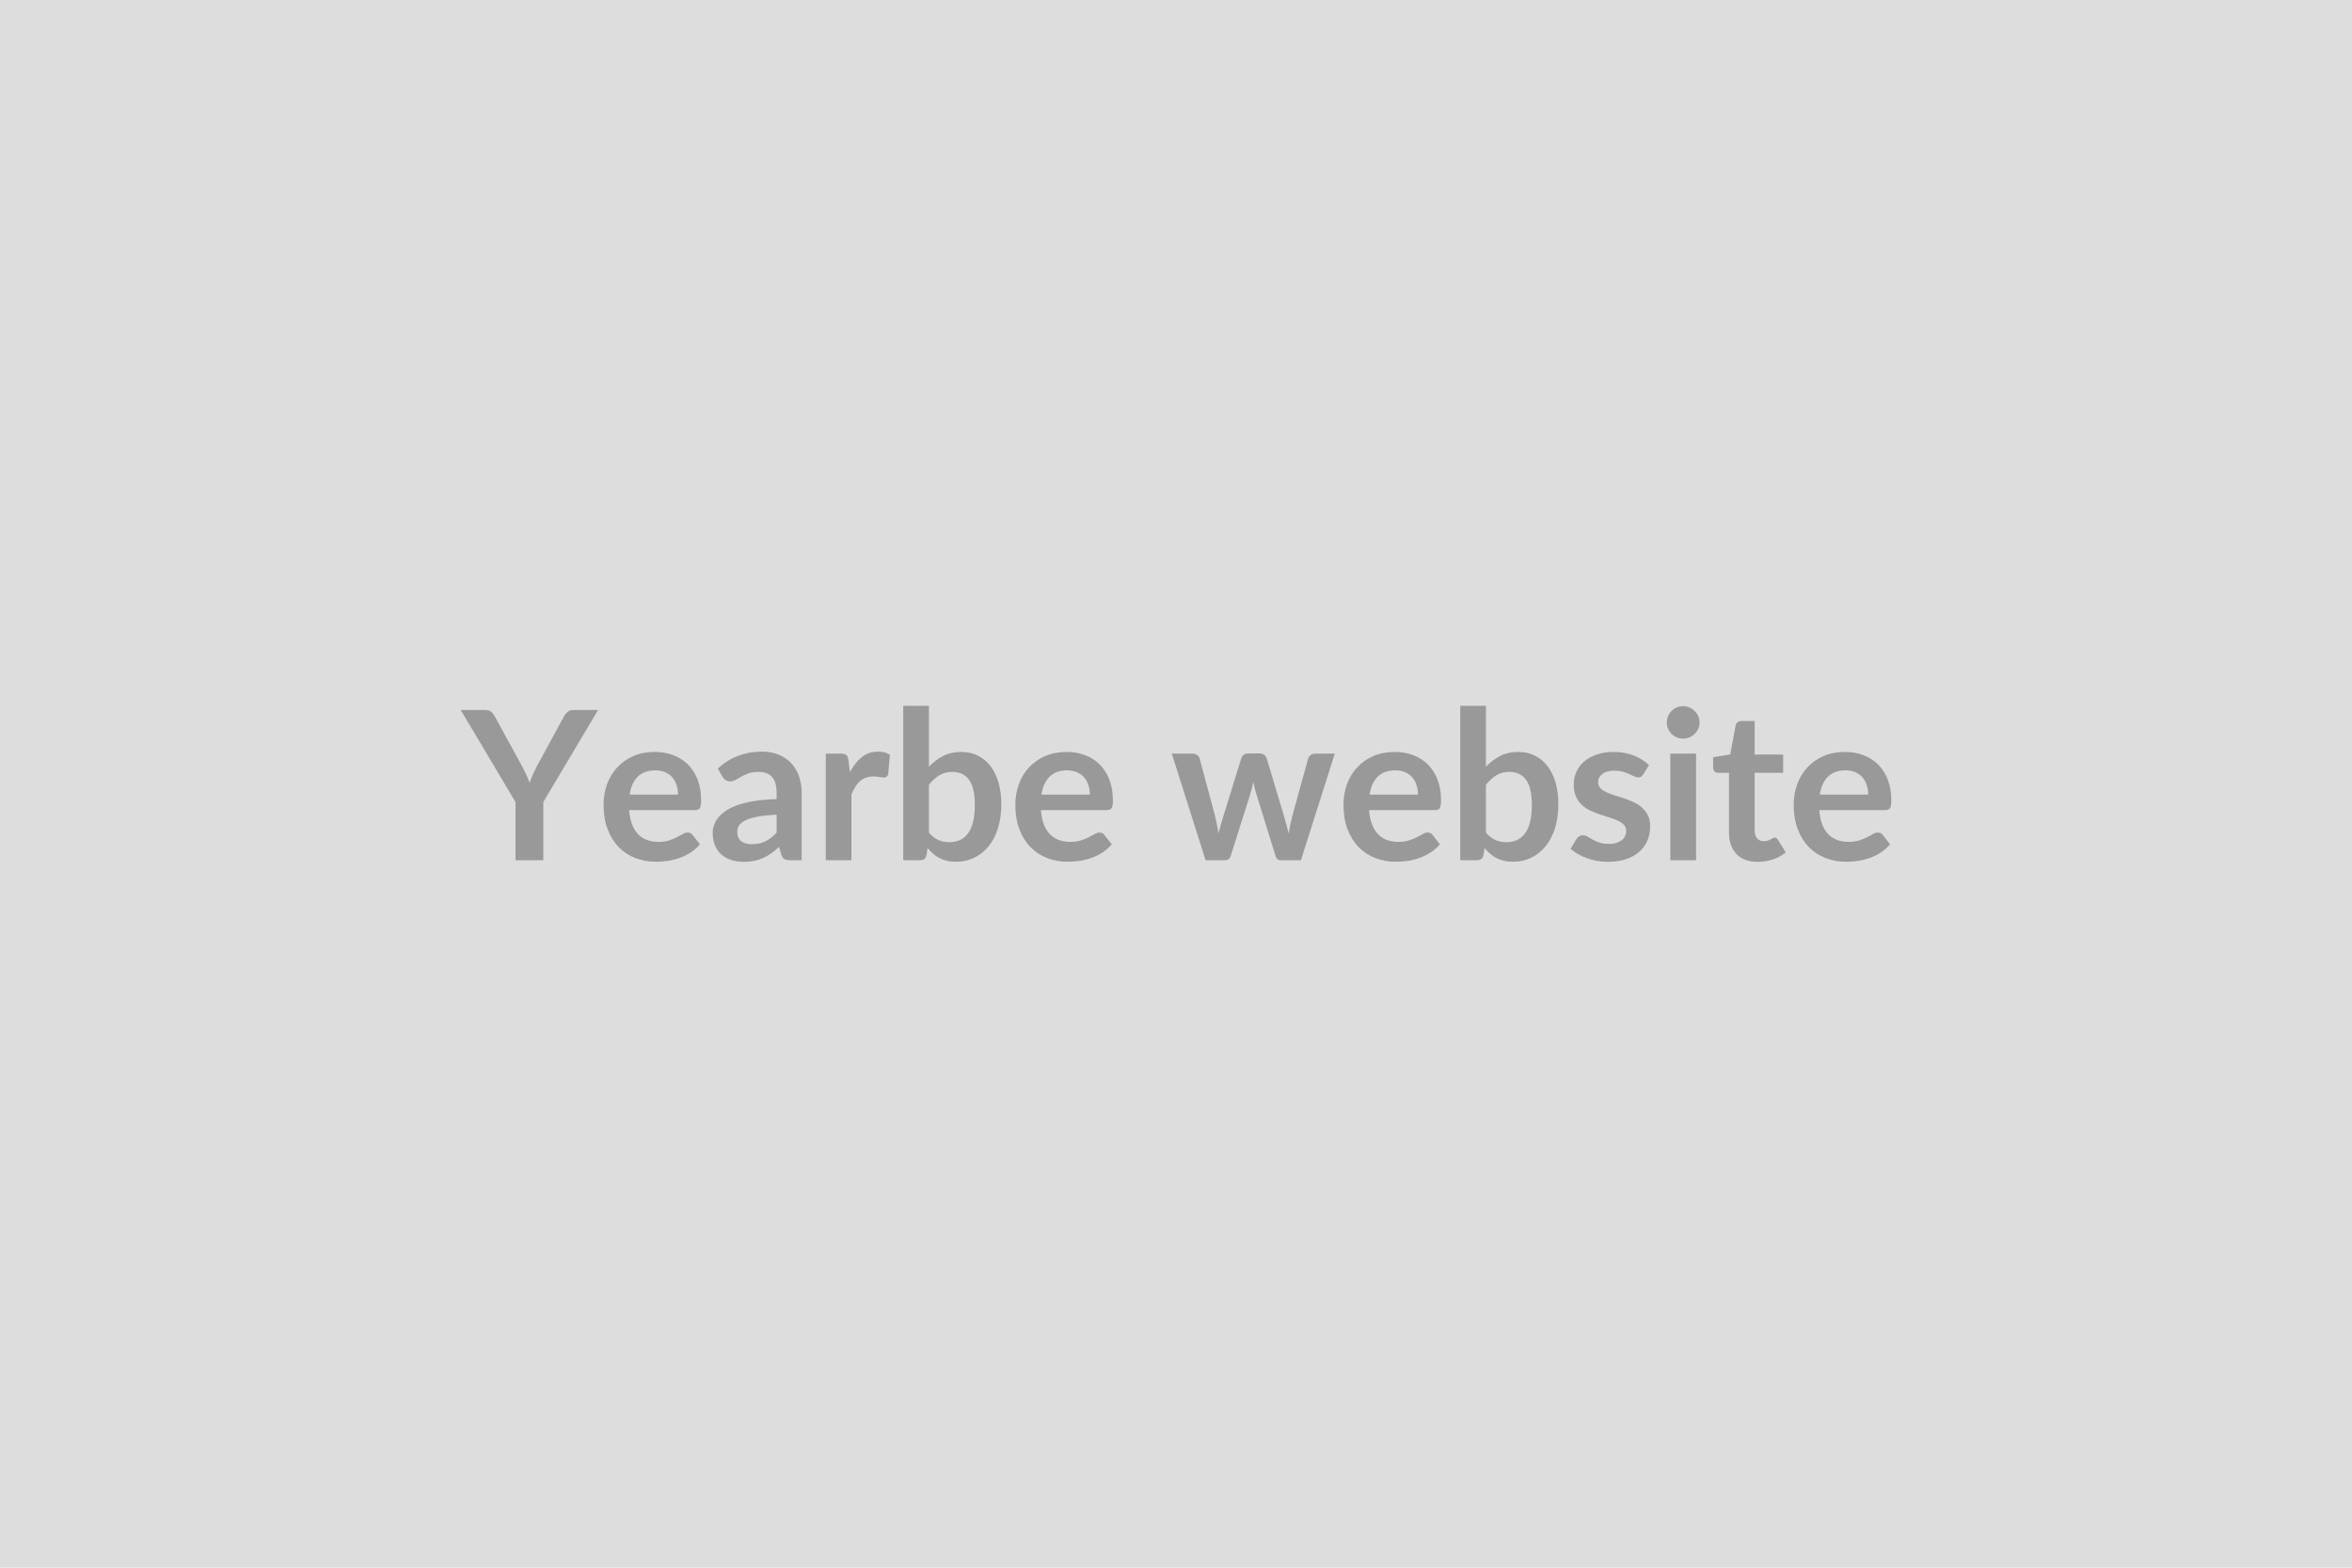 <svg xmlns="http://www.w3.org/2000/svg" xmlns:xlink="http://www.w3.org/1999/xlink" width="600" height="400" viewBox="0 0 600 400"><rect width="100%" height="100%" fill="#DDDDDD"/><path d="M152.57 181.16L138.60 204.64L138.60 219.48L131.50 219.48L131.50 204.64L117.53 181.16L123.81 181.16Q124.74 181.16 125.29 181.61Q125.83 182.06 126.20 182.75L126.20 182.75L133.20 195.55Q133.81 196.69 134.27 197.69Q134.73 198.70 135.10 199.71L135.10 199.71Q135.45 198.70 135.90 197.69Q136.35 196.69 136.93 195.55L136.93 195.55L143.90 182.75Q144.19 182.17 144.78 181.66Q145.36 181.16 146.26 181.16L146.26 181.16L152.57 181.16ZM160.62 202.76L172.97 202.76Q172.97 201.48 172.61 200.36Q172.26 199.23 171.54 198.38Q170.83 197.54 169.73 197.05Q168.63 196.56 167.17 196.56L167.17 196.56Q164.33 196.56 162.70 198.17Q161.07 199.79 160.62 202.76L160.62 202.76ZM177.32 206.70L160.49 206.70Q160.65 208.80 161.23 210.32Q161.82 211.85 162.77 212.84Q163.72 213.83 165.04 214.32Q166.35 214.81 167.94 214.81L167.94 214.81Q169.53 214.81 170.68 214.44Q171.83 214.07 172.69 213.62Q173.56 213.17 174.20 212.80Q174.85 212.43 175.46 212.43L175.46 212.43Q176.28 212.43 176.68 213.04L176.68 213.04L178.56 215.42Q177.48 216.69 176.13 217.56Q174.77 218.42 173.30 218.93Q171.83 219.45 170.31 219.66Q168.79 219.88 167.35 219.88L167.35 219.88Q164.52 219.88 162.08 218.93Q159.64 217.99 157.84 216.15Q156.04 214.31 155.01 211.59Q153.97 208.88 153.97 205.30L153.97 205.30Q153.97 202.52 154.87 200.07Q155.77 197.61 157.46 195.80Q159.14 193.98 161.56 192.92Q163.99 191.86 167.04 191.86L167.04 191.86Q169.61 191.86 171.78 192.69Q173.95 193.51 175.52 195.08Q177.08 196.66 177.97 198.95Q178.86 201.25 178.86 204.19L178.86 204.19Q178.86 205.67 178.54 206.19Q178.22 206.70 177.32 206.70L177.32 206.70ZM198.12 212.45L198.12 207.87Q195.29 208.00 193.35 208.36Q191.42 208.72 190.25 209.27Q189.08 209.83 188.58 210.57Q188.08 211.32 188.08 212.19L188.08 212.19Q188.08 213.91 189.10 214.65Q190.12 215.40 191.76 215.40L191.76 215.40Q193.77 215.40 195.25 214.67Q196.72 213.94 198.12 212.45L198.12 212.45ZM184.29 198.17L183.12 196.08Q187.81 191.78 194.41 191.78L194.41 191.78Q196.80 191.78 198.68 192.57Q200.56 193.35 201.86 194.74Q203.16 196.13 203.83 198.07Q204.51 200 204.51 202.31L204.51 202.31L204.51 219.48L201.54 219.48Q200.61 219.48 200.11 219.20Q199.60 218.92 199.31 218.07L199.31 218.07L198.73 216.11Q197.70 217.04 196.72 217.74Q195.74 218.44 194.68 218.92Q193.62 219.40 192.41 219.65Q191.20 219.90 189.75 219.90L189.75 219.90Q188.02 219.90 186.57 219.44Q185.11 218.97 184.05 218.05Q182.99 217.12 182.41 215.74Q181.82 214.36 181.82 212.53L181.82 212.53Q181.82 211.50 182.17 210.48Q182.51 209.46 183.29 208.53Q184.08 207.61 185.32 206.78Q186.57 205.96 188.38 205.35Q190.20 204.74 192.61 204.36Q195.02 203.97 198.12 203.90L198.12 203.90L198.12 202.31Q198.12 199.58 196.95 198.26Q195.79 196.95 193.59 196.95L193.59 196.95Q192.00 196.95 190.95 197.32Q189.91 197.69 189.11 198.16Q188.32 198.62 187.67 198.99Q187.02 199.36 186.22 199.36L186.22 199.36Q185.53 199.36 185.06 199.01Q184.58 198.65 184.29 198.17L184.29 198.17ZM216.43 193.93L216.83 197.01Q218.10 194.57 219.85 193.18Q221.60 191.78 223.98 191.78L223.98 191.78Q225.87 191.78 227.01 192.61L227.01 192.61L226.58 197.51Q226.45 197.99 226.20 198.18Q225.95 198.38 225.52 198.38L225.52 198.38Q225.12 198.38 224.34 198.25Q223.56 198.12 222.82 198.12L222.82 198.12Q221.73 198.12 220.88 198.44Q220.04 198.75 219.36 199.35Q218.68 199.95 218.17 200.79Q217.65 201.64 217.20 202.73L217.20 202.73L217.20 219.48L210.66 219.48L210.66 192.29L214.50 192.29Q215.50 192.29 215.90 192.65Q216.30 193.00 216.43 193.93L216.43 193.93ZM236.97 200.24L236.97 212.43Q238.08 213.78 239.39 214.34Q240.71 214.89 242.16 214.89L242.16 214.89Q243.67 214.89 244.88 214.35Q246.09 213.81 246.93 212.65Q247.78 211.50 248.23 209.71Q248.68 207.92 248.68 205.43L248.68 205.43Q248.68 200.95 247.20 198.95Q245.71 196.95 242.93 196.95L242.93 196.95Q241.05 196.95 239.65 197.81Q238.24 198.67 236.97 200.24L236.97 200.24ZM236.97 180.10L236.97 195.63Q238.61 193.91 240.61 192.88Q242.61 191.86 245.18 191.86L245.18 191.86Q247.54 191.86 249.44 192.79Q251.33 193.72 252.67 195.46Q254.01 197.19 254.72 199.66Q255.44 202.12 255.44 205.19L255.44 205.19Q255.44 208.51 254.62 211.21Q253.80 213.91 252.27 215.83Q250.75 217.75 248.60 218.81Q246.46 219.88 243.83 219.88L243.83 219.88Q242.56 219.88 241.53 219.62Q240.49 219.37 239.62 218.92Q238.75 218.47 238.02 217.82Q237.29 217.17 236.63 216.38L236.63 216.38L236.33 218.21Q236.17 218.89 235.79 219.19Q235.41 219.48 234.74 219.48L234.74 219.48L230.42 219.48L230.42 180.10L236.97 180.10ZM265.67 202.76L278.02 202.76Q278.02 201.48 277.66 200.36Q277.30 199.23 276.59 198.38Q275.87 197.54 274.77 197.05Q273.67 196.56 272.21 196.56L272.21 196.56Q269.38 196.56 267.75 198.17Q266.12 199.79 265.67 202.76L265.67 202.76ZM282.36 206.70L265.54 206.70Q265.70 208.80 266.28 210.32Q266.86 211.85 267.82 212.84Q268.77 213.83 270.08 214.32Q271.39 214.81 272.98 214.81L272.98 214.81Q274.57 214.81 275.73 214.44Q276.88 214.07 277.74 213.62Q278.60 213.17 279.25 212.80Q279.90 212.43 280.51 212.43L280.51 212.43Q281.33 212.43 281.73 213.04L281.73 213.04L283.61 215.42Q282.52 216.69 281.17 217.56Q279.82 218.42 278.35 218.93Q276.88 219.45 275.36 219.66Q273.83 219.88 272.40 219.88L272.40 219.88Q269.56 219.88 267.13 218.93Q264.69 217.99 262.89 216.15Q261.08 214.31 260.05 211.59Q259.02 208.88 259.02 205.30L259.02 205.30Q259.02 202.52 259.92 200.07Q260.82 197.61 262.50 195.80Q264.19 193.98 266.61 192.92Q269.03 191.86 272.08 191.86L272.08 191.86Q274.65 191.86 276.83 192.69Q279.00 193.51 280.56 195.08Q282.13 196.66 283.01 198.95Q283.90 201.25 283.90 204.19L283.90 204.19Q283.90 205.67 283.58 206.19Q283.27 206.70 282.36 206.70L282.36 206.70ZM335.52 192.29L340.51 192.29L331.87 219.48L326.62 219.48Q325.72 219.48 325.37 218.31L325.37 218.31L320.50 202.60Q320.26 201.80 320.06 201.02Q319.86 200.24 319.73 199.44L319.73 199.44Q319.57 200.24 319.37 201.05Q319.17 201.85 318.93 202.65L318.93 202.65L313.98 218.31Q313.66 219.48 312.57 219.48L312.57 219.48L307.54 219.48L298.93 192.29L304.15 192.29Q304.86 192.29 305.37 192.63Q305.87 192.98 306.03 193.51L306.03 193.51L309.92 208.03Q310.22 209.22 310.44 210.36Q310.67 211.50 310.83 212.64L310.83 212.64Q311.12 211.50 311.45 210.36Q311.78 209.22 312.15 208.03L312.15 208.03L316.66 193.45Q316.81 192.92 317.28 192.58Q317.74 192.24 318.40 192.24L318.40 192.24L321.29 192.24Q321.98 192.24 322.47 192.58Q322.96 192.92 323.12 193.45L323.12 193.45L327.49 208.03Q327.84 209.22 328.14 210.37Q328.45 211.53 328.74 212.67L328.74 212.67Q329.08 210.41 329.72 208.03L329.72 208.03L333.72 193.51Q333.91 192.98 334.38 192.63Q334.86 192.29 335.52 192.29L335.52 192.29ZM349.38 202.76L361.73 202.76Q361.73 201.48 361.37 200.36Q361.02 199.23 360.30 198.38Q359.59 197.54 358.49 197.05Q357.39 196.56 355.93 196.56L355.93 196.56Q353.09 196.56 351.46 198.17Q349.83 199.79 349.38 202.76L349.38 202.76ZM366.08 206.70L349.25 206.70Q349.41 208.80 349.99 210.32Q350.58 211.85 351.53 212.84Q352.48 213.83 353.80 214.32Q355.11 214.81 356.70 214.81L356.70 214.81Q358.29 214.81 359.44 214.44Q360.59 214.07 361.45 213.62Q362.31 213.17 362.96 212.80Q363.61 212.43 364.22 212.43L364.22 212.43Q365.04 212.43 365.44 213.04L365.44 213.04L367.32 215.42Q366.24 216.69 364.89 217.56Q363.53 218.42 362.06 218.93Q360.59 219.45 359.07 219.66Q357.54 219.88 356.11 219.88L356.11 219.88Q353.28 219.88 350.84 218.93Q348.40 217.99 346.60 216.15Q344.80 214.31 343.76 211.59Q342.73 208.88 342.73 205.30L342.73 205.30Q342.73 202.52 343.63 200.07Q344.53 197.61 346.22 195.80Q347.90 193.98 350.32 192.92Q352.75 191.86 355.80 191.86L355.80 191.86Q358.37 191.86 360.54 192.69Q362.71 193.51 364.28 195.08Q365.84 196.66 366.73 198.95Q367.61 201.25 367.61 204.19L367.61 204.19Q367.61 205.67 367.30 206.19Q366.98 206.70 366.08 206.70L366.08 206.70ZM379.06 200.24L379.06 212.43Q380.18 213.78 381.49 214.34Q382.80 214.89 384.26 214.89L384.26 214.89Q385.77 214.89 386.97 214.35Q388.18 213.81 389.03 212.65Q389.87 211.50 390.33 209.71Q390.78 207.92 390.78 205.43L390.78 205.43Q390.78 200.95 389.29 198.95Q387.81 196.95 385.03 196.95L385.03 196.95Q383.14 196.95 381.74 197.81Q380.33 198.67 379.06 200.24L379.06 200.24ZM379.06 180.10L379.06 195.63Q380.71 193.91 382.71 192.88Q384.71 191.86 387.28 191.86L387.28 191.86Q389.64 191.86 391.53 192.79Q393.43 193.72 394.76 195.46Q396.10 197.19 396.82 199.66Q397.53 202.12 397.53 205.19L397.53 205.19Q397.53 208.51 396.71 211.21Q395.89 213.91 394.37 215.83Q392.84 217.75 390.70 218.81Q388.55 219.88 385.93 219.88L385.93 219.88Q384.65 219.88 383.62 219.62Q382.59 219.37 381.71 218.92Q380.84 218.47 380.11 217.82Q379.38 217.17 378.72 216.38L378.72 216.38L378.43 218.21Q378.27 218.89 377.88 219.19Q377.50 219.48 376.84 219.48L376.84 219.48L372.52 219.48L372.52 180.10L379.06 180.10ZM420.67 195.23L419.18 197.59Q418.92 198.01 418.63 198.18Q418.34 198.36 417.89 198.36L417.89 198.36Q417.41 198.36 416.87 198.09Q416.32 197.83 415.61 197.50Q414.89 197.16 413.98 196.90Q413.06 196.63 411.82 196.63L411.82 196.63Q409.88 196.63 408.78 197.46Q407.68 198.28 407.68 199.60L407.68 199.60Q407.68 200.48 408.25 201.07Q408.82 201.67 409.76 202.12Q410.70 202.57 411.90 202.93Q413.09 203.29 414.32 203.71Q415.55 204.13 416.75 204.68Q417.94 205.22 418.88 206.06Q419.82 206.89 420.39 208.06Q420.96 209.22 420.96 210.86L420.96 210.86Q420.96 212.83 420.26 214.48Q419.55 216.14 418.18 217.34Q416.80 218.55 414.77 219.23Q412.74 219.90 410.09 219.90L410.09 219.90Q408.69 219.90 407.35 219.65Q406.01 219.40 404.78 218.95Q403.55 218.50 402.50 217.89Q401.46 217.28 400.66 216.56L400.66 216.56L402.17 214.07Q402.46 213.62 402.86 213.38Q403.26 213.14 403.87 213.14L403.87 213.14Q404.48 213.14 405.02 213.49Q405.56 213.83 406.28 214.23Q406.99 214.63 407.96 214.97Q408.93 215.32 410.41 215.32L410.41 215.32Q411.58 215.32 412.41 215.04Q413.25 214.76 413.79 214.31Q414.33 213.86 414.59 213.26Q414.84 212.67 414.84 212.03L414.84 212.03Q414.84 211.08 414.27 210.47Q413.70 209.86 412.76 209.41Q411.82 208.96 410.61 208.60Q409.41 208.24 408.15 207.82Q406.89 207.39 405.68 206.82Q404.48 206.25 403.54 205.38Q402.59 204.50 402.03 203.23Q401.46 201.96 401.46 200.16L401.46 200.16Q401.46 198.49 402.12 196.98Q402.78 195.47 404.07 194.34Q405.35 193.22 407.27 192.54Q409.19 191.86 411.71 191.86L411.71 191.86Q414.52 191.86 416.83 192.79Q419.13 193.72 420.67 195.23L420.67 195.23ZM426.10 192.29L432.67 192.29L432.67 219.48L426.10 219.48L426.10 192.29ZM433.57 184.37L433.57 184.37Q433.57 185.21 433.23 185.95Q432.88 186.70 432.31 187.25Q431.74 187.81 430.98 188.14Q430.21 188.47 429.33 188.47L429.33 188.47Q428.49 188.47 427.73 188.14Q426.97 187.81 426.42 187.25Q425.86 186.70 425.53 185.95Q425.20 185.21 425.20 184.37L425.20 184.37Q425.20 183.49 425.53 182.72Q425.86 181.95 426.42 181.40Q426.97 180.84 427.73 180.51Q428.49 180.18 429.33 180.18L429.33 180.18Q430.21 180.18 430.98 180.51Q431.74 180.84 432.31 181.40Q432.88 181.95 433.23 182.72Q433.57 183.49 433.57 184.37ZM448.41 219.90L448.41 219.90Q444.86 219.90 442.97 217.90Q441.07 215.90 441.07 212.38L441.07 212.38L441.07 197.19L438.29 197.19Q437.76 197.19 437.39 196.85Q437.02 196.50 437.02 195.81L437.02 195.81L437.02 193.22L441.39 192.50L442.77 185.08Q442.90 184.55 443.27 184.26Q443.64 183.97 444.23 183.97L444.23 183.97L447.62 183.97L447.62 192.53L454.88 192.53L454.88 197.19L447.62 197.19L447.62 211.92Q447.62 213.20 448.24 213.91Q448.86 214.63 449.95 214.63L449.95 214.63Q450.56 214.63 450.97 214.48Q451.38 214.34 451.69 214.18Q451.99 214.02 452.23 213.87Q452.47 213.73 452.71 213.73L452.71 213.73Q453.00 213.73 453.18 213.87Q453.37 214.02 453.58 214.31L453.58 214.31L455.54 217.49Q454.11 218.68 452.26 219.29Q450.40 219.90 448.41 219.90ZM464.23 202.76L476.58 202.76Q476.58 201.48 476.23 200.36Q475.87 199.23 475.15 198.38Q474.44 197.54 473.34 197.05Q472.24 196.56 470.78 196.56L470.78 196.56Q467.94 196.56 466.31 198.17Q464.68 199.79 464.23 202.76L464.23 202.76ZM480.93 206.70L464.10 206.70Q464.26 208.80 464.84 210.32Q465.43 211.85 466.38 212.84Q467.33 213.83 468.65 214.32Q469.96 214.81 471.55 214.81L471.55 214.81Q473.14 214.81 474.29 214.44Q475.44 214.07 476.30 213.62Q477.17 213.17 477.82 212.80Q478.46 212.43 479.07 212.43L479.07 212.43Q479.90 212.43 480.29 213.04L480.29 213.04L482.17 215.42Q481.09 216.69 479.74 217.56Q478.38 218.42 476.91 218.93Q475.44 219.45 473.92 219.66Q472.40 219.88 470.96 219.88L470.96 219.88Q468.13 219.88 465.69 218.93Q463.25 217.99 461.45 216.15Q459.65 214.31 458.62 211.59Q457.58 208.88 457.58 205.30L457.58 205.30Q457.58 202.52 458.48 200.07Q459.38 197.61 461.07 195.80Q462.75 193.98 465.17 192.92Q467.60 191.86 470.65 191.86L470.65 191.86Q473.22 191.86 475.39 192.69Q477.56 193.51 479.13 195.08Q480.69 196.66 481.58 198.95Q482.47 201.25 482.47 204.19L482.47 204.19Q482.47 205.67 482.15 206.19Q481.83 206.70 480.93 206.70L480.93 206.70Z" fill="#999999"/></svg>